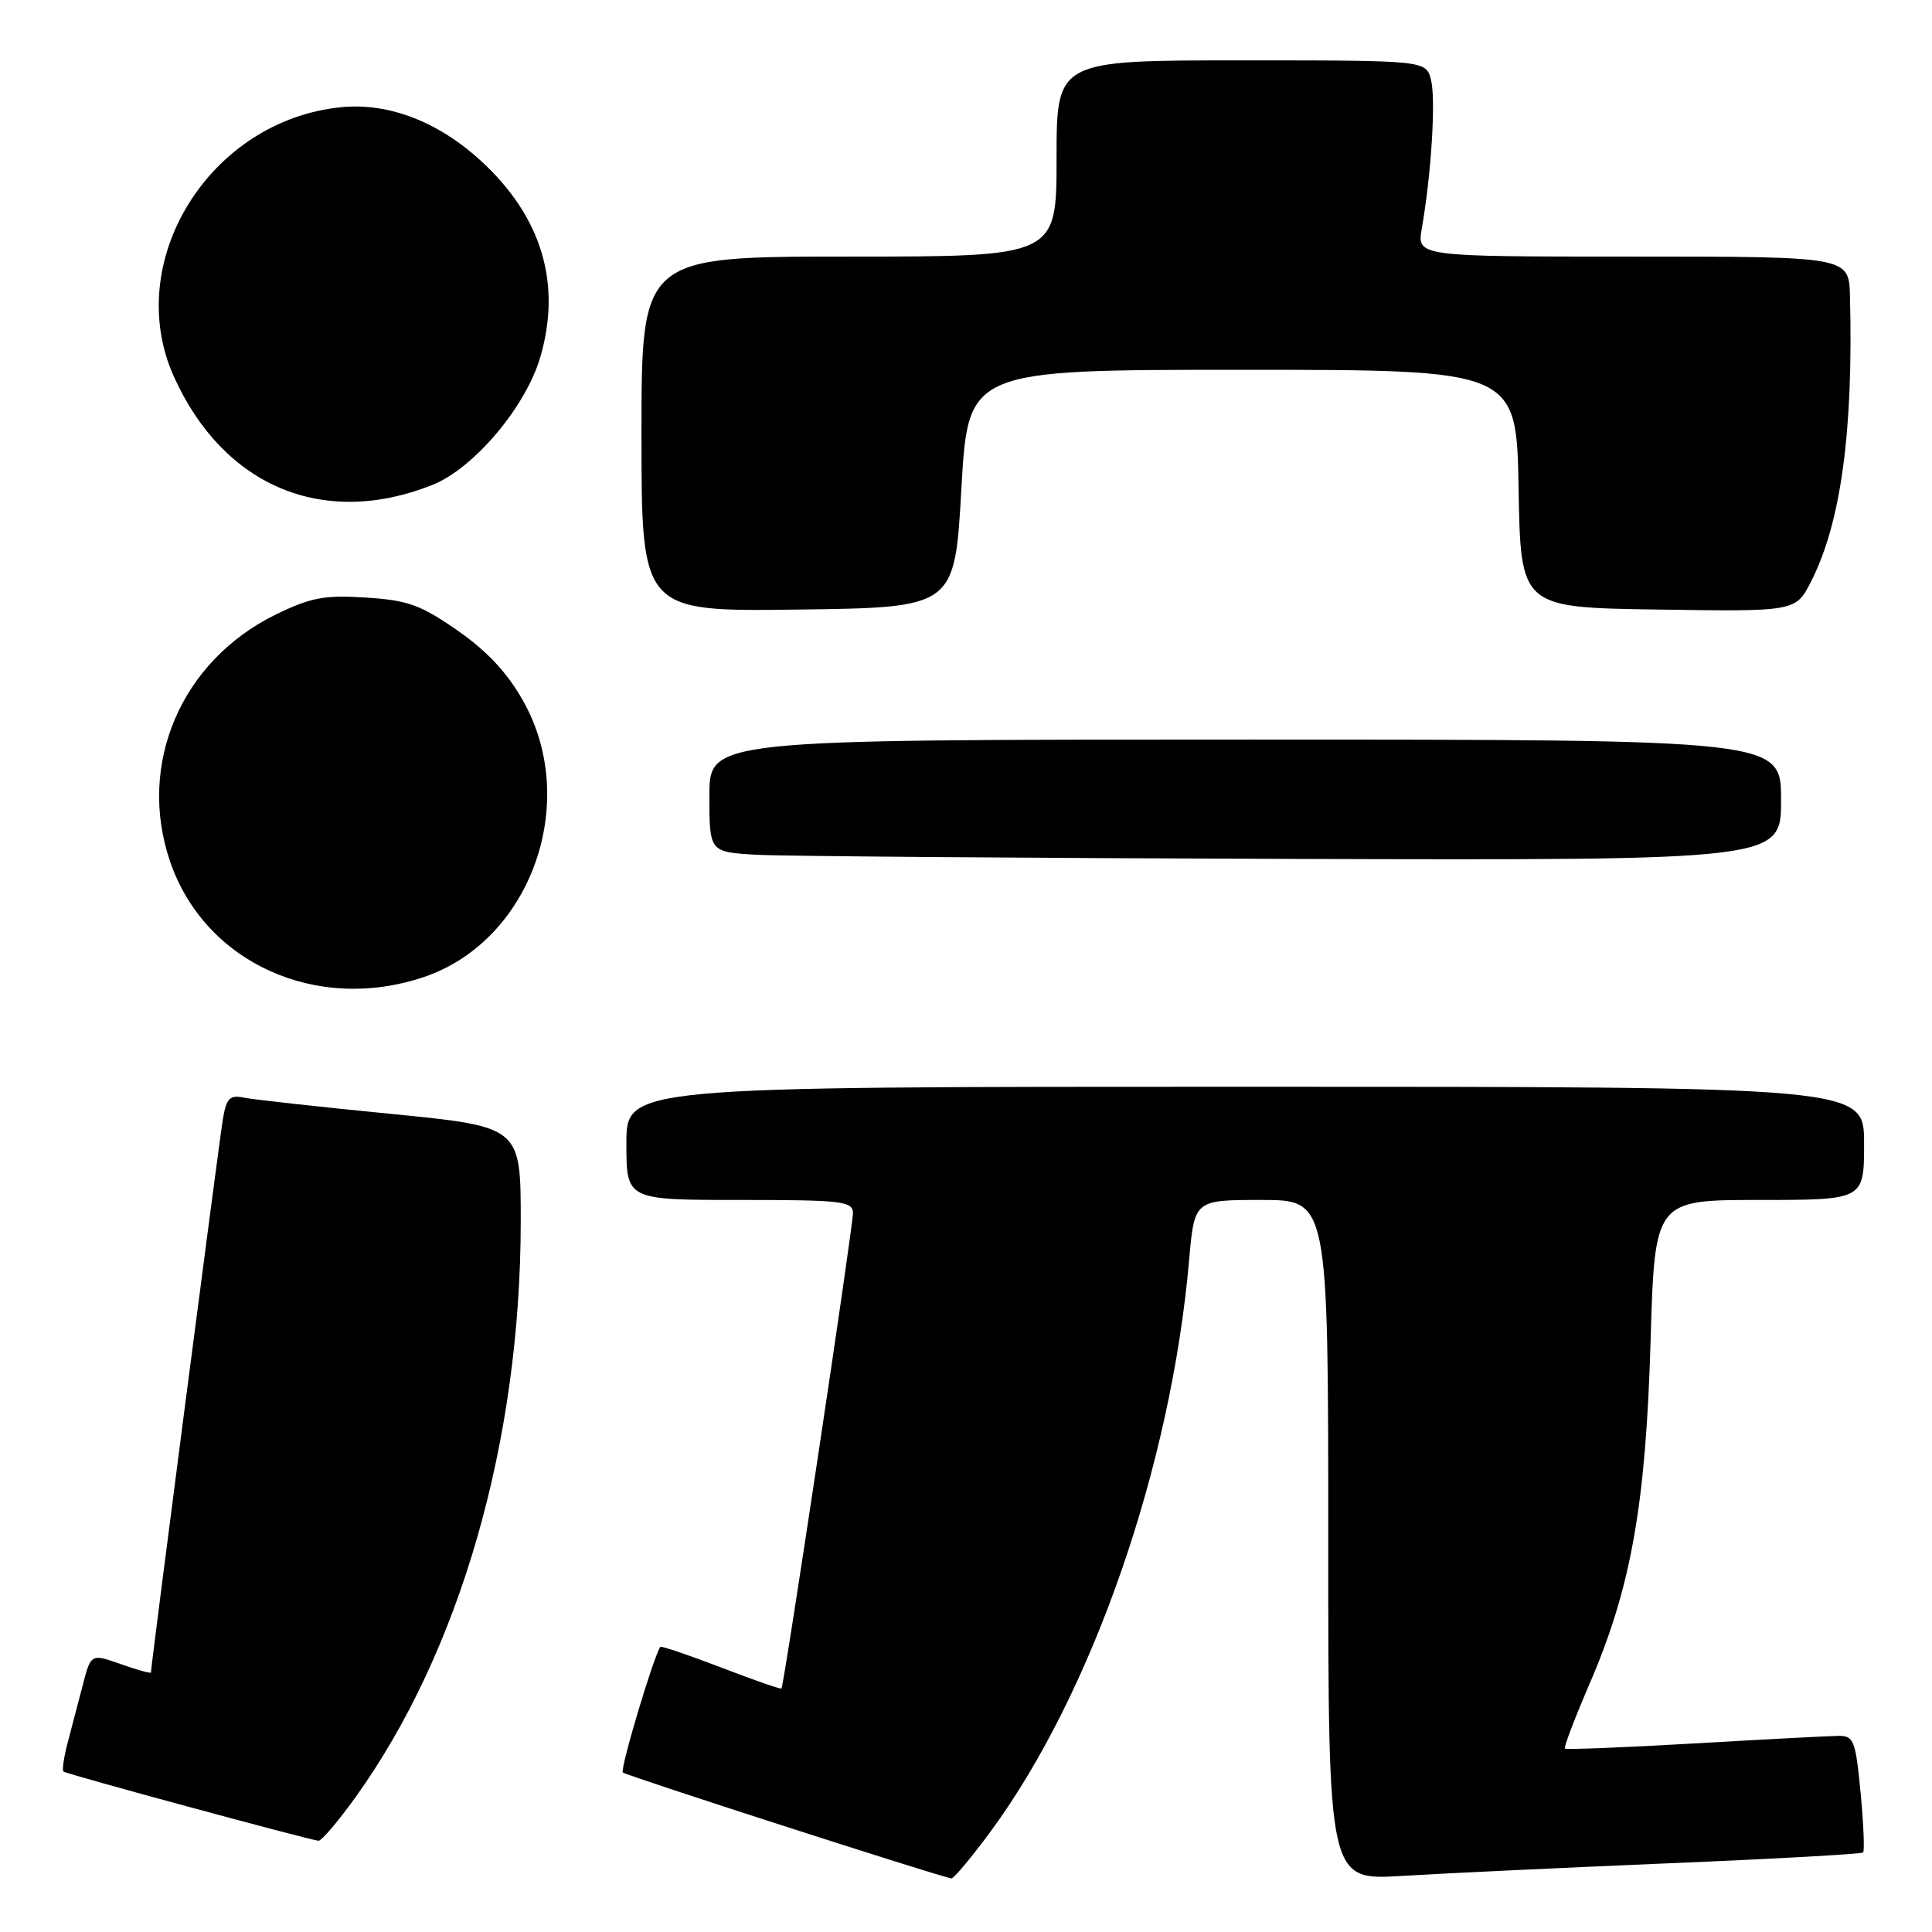 <?xml version="1.0" encoding="UTF-8" standalone="no"?>
<!DOCTYPE svg PUBLIC "-//W3C//DTD SVG 1.1//EN" "http://www.w3.org/Graphics/SVG/1.1/DTD/svg11.dtd" >
<svg xmlns="http://www.w3.org/2000/svg" xmlns:xlink="http://www.w3.org/1999/xlink" version="1.1" viewBox="0 0 256 256">
 <g >
 <path fill="currentColor"
d=" M 131.32 242.60 C 144.75 224.31 155.18 194.24 157.56 167.01 C 158.26 159.00 158.26 159.00 167.13 159.00 C 176.00 159.00 176.00 159.00 176.00 204.08 C 176.00 249.16 176.00 249.16 185.75 248.57 C 191.11 248.24 206.97 247.49 221.00 246.90 C 235.02 246.32 246.67 245.67 246.87 245.46 C 247.08 245.26 246.93 241.69 246.54 237.54 C 245.89 230.69 245.63 230.00 243.66 230.01 C 242.47 230.02 233.89 230.47 224.58 231.01 C 215.27 231.55 207.52 231.86 207.36 231.69 C 207.19 231.52 208.66 227.68 210.61 223.15 C 216.11 210.43 218.07 199.44 218.71 177.75 C 219.26 159.00 219.26 159.00 233.13 159.00 C 247.00 159.00 247.00 159.00 247.00 151.50 C 247.00 144.00 247.00 144.00 165.00 144.00 C 83.00 144.00 83.00 144.00 83.00 151.50 C 83.00 159.00 83.00 159.00 98.00 159.00 C 111.61 159.00 113.00 159.16 113.02 160.75 C 113.04 162.50 103.90 223.29 103.55 223.73 C 103.45 223.86 99.85 222.61 95.55 220.95 C 91.24 219.30 87.62 218.07 87.50 218.22 C 86.66 219.29 82.12 234.46 82.53 234.86 C 82.93 235.27 124.06 248.53 126.06 248.90 C 126.36 248.95 128.73 246.12 131.32 242.60 Z  M 47.03 238.25 C 60.97 218.89 69.00 190.94 69.00 161.77 C 69.00 149.29 69.00 149.29 51.75 147.59 C 42.26 146.66 33.51 145.69 32.30 145.44 C 30.46 145.06 30.00 145.52 29.54 148.24 C 29.07 151.01 20.00 220.76 20.00 221.61 C 20.00 221.78 18.21 221.28 16.02 220.51 C 12.05 219.11 12.05 219.11 10.96 223.30 C 10.36 225.61 9.46 229.05 8.96 230.94 C 8.46 232.84 8.21 234.55 8.41 234.74 C 8.73 235.06 40.49 243.67 42.19 243.91 C 42.58 243.96 44.75 241.41 47.03 238.25 Z  M 56.23 129.44 C 70.31 124.64 76.88 106.37 69.35 92.93 C 67.25 89.17 64.57 86.29 60.63 83.55 C 55.74 80.15 54.04 79.53 48.47 79.18 C 42.97 78.83 41.17 79.17 36.52 81.44 C 24.01 87.57 18.14 101.26 22.53 114.13 C 27.11 127.57 41.94 134.30 56.23 129.44 Z  M 236.00 106.00 C 236.00 98.00 236.00 98.00 165.00 98.00 C 94.00 98.00 94.00 98.00 94.00 105.45 C 94.00 112.90 94.00 112.90 100.25 113.26 C 103.69 113.45 135.64 113.70 171.25 113.81 C 236.00 114.00 236.00 114.00 236.00 106.00 Z  M 127.39 64.75 C 128.28 49.00 128.28 49.00 164.62 49.00 C 200.95 49.00 200.95 49.00 201.22 64.75 C 201.50 80.50 201.50 80.50 219.72 80.77 C 237.94 81.04 237.94 81.04 239.98 77.04 C 243.93 69.30 245.59 57.13 245.13 39.25 C 245.00 34.00 245.00 34.00 216.37 34.00 C 187.74 34.00 187.74 34.00 188.40 30.25 C 189.65 23.11 190.27 13.21 189.62 10.61 C 188.96 8.00 188.96 8.00 164.48 8.00 C 140.00 8.00 140.00 8.00 140.00 21.00 C 140.00 34.00 140.00 34.00 112.50 34.00 C 85.00 34.00 85.00 34.00 85.00 57.52 C 85.00 81.04 85.00 81.04 105.75 80.77 C 126.50 80.50 126.50 80.50 127.39 64.75 Z  M 57.26 64.27 C 62.78 62.08 69.68 53.91 71.60 47.29 C 74.44 37.55 71.77 28.73 63.78 21.36 C 58.11 16.14 51.54 13.60 45.27 14.20 C 27.78 15.89 16.13 34.67 23.07 49.97 C 29.65 64.47 42.84 69.99 57.26 64.27 Z "/>
</g>
</svg>
